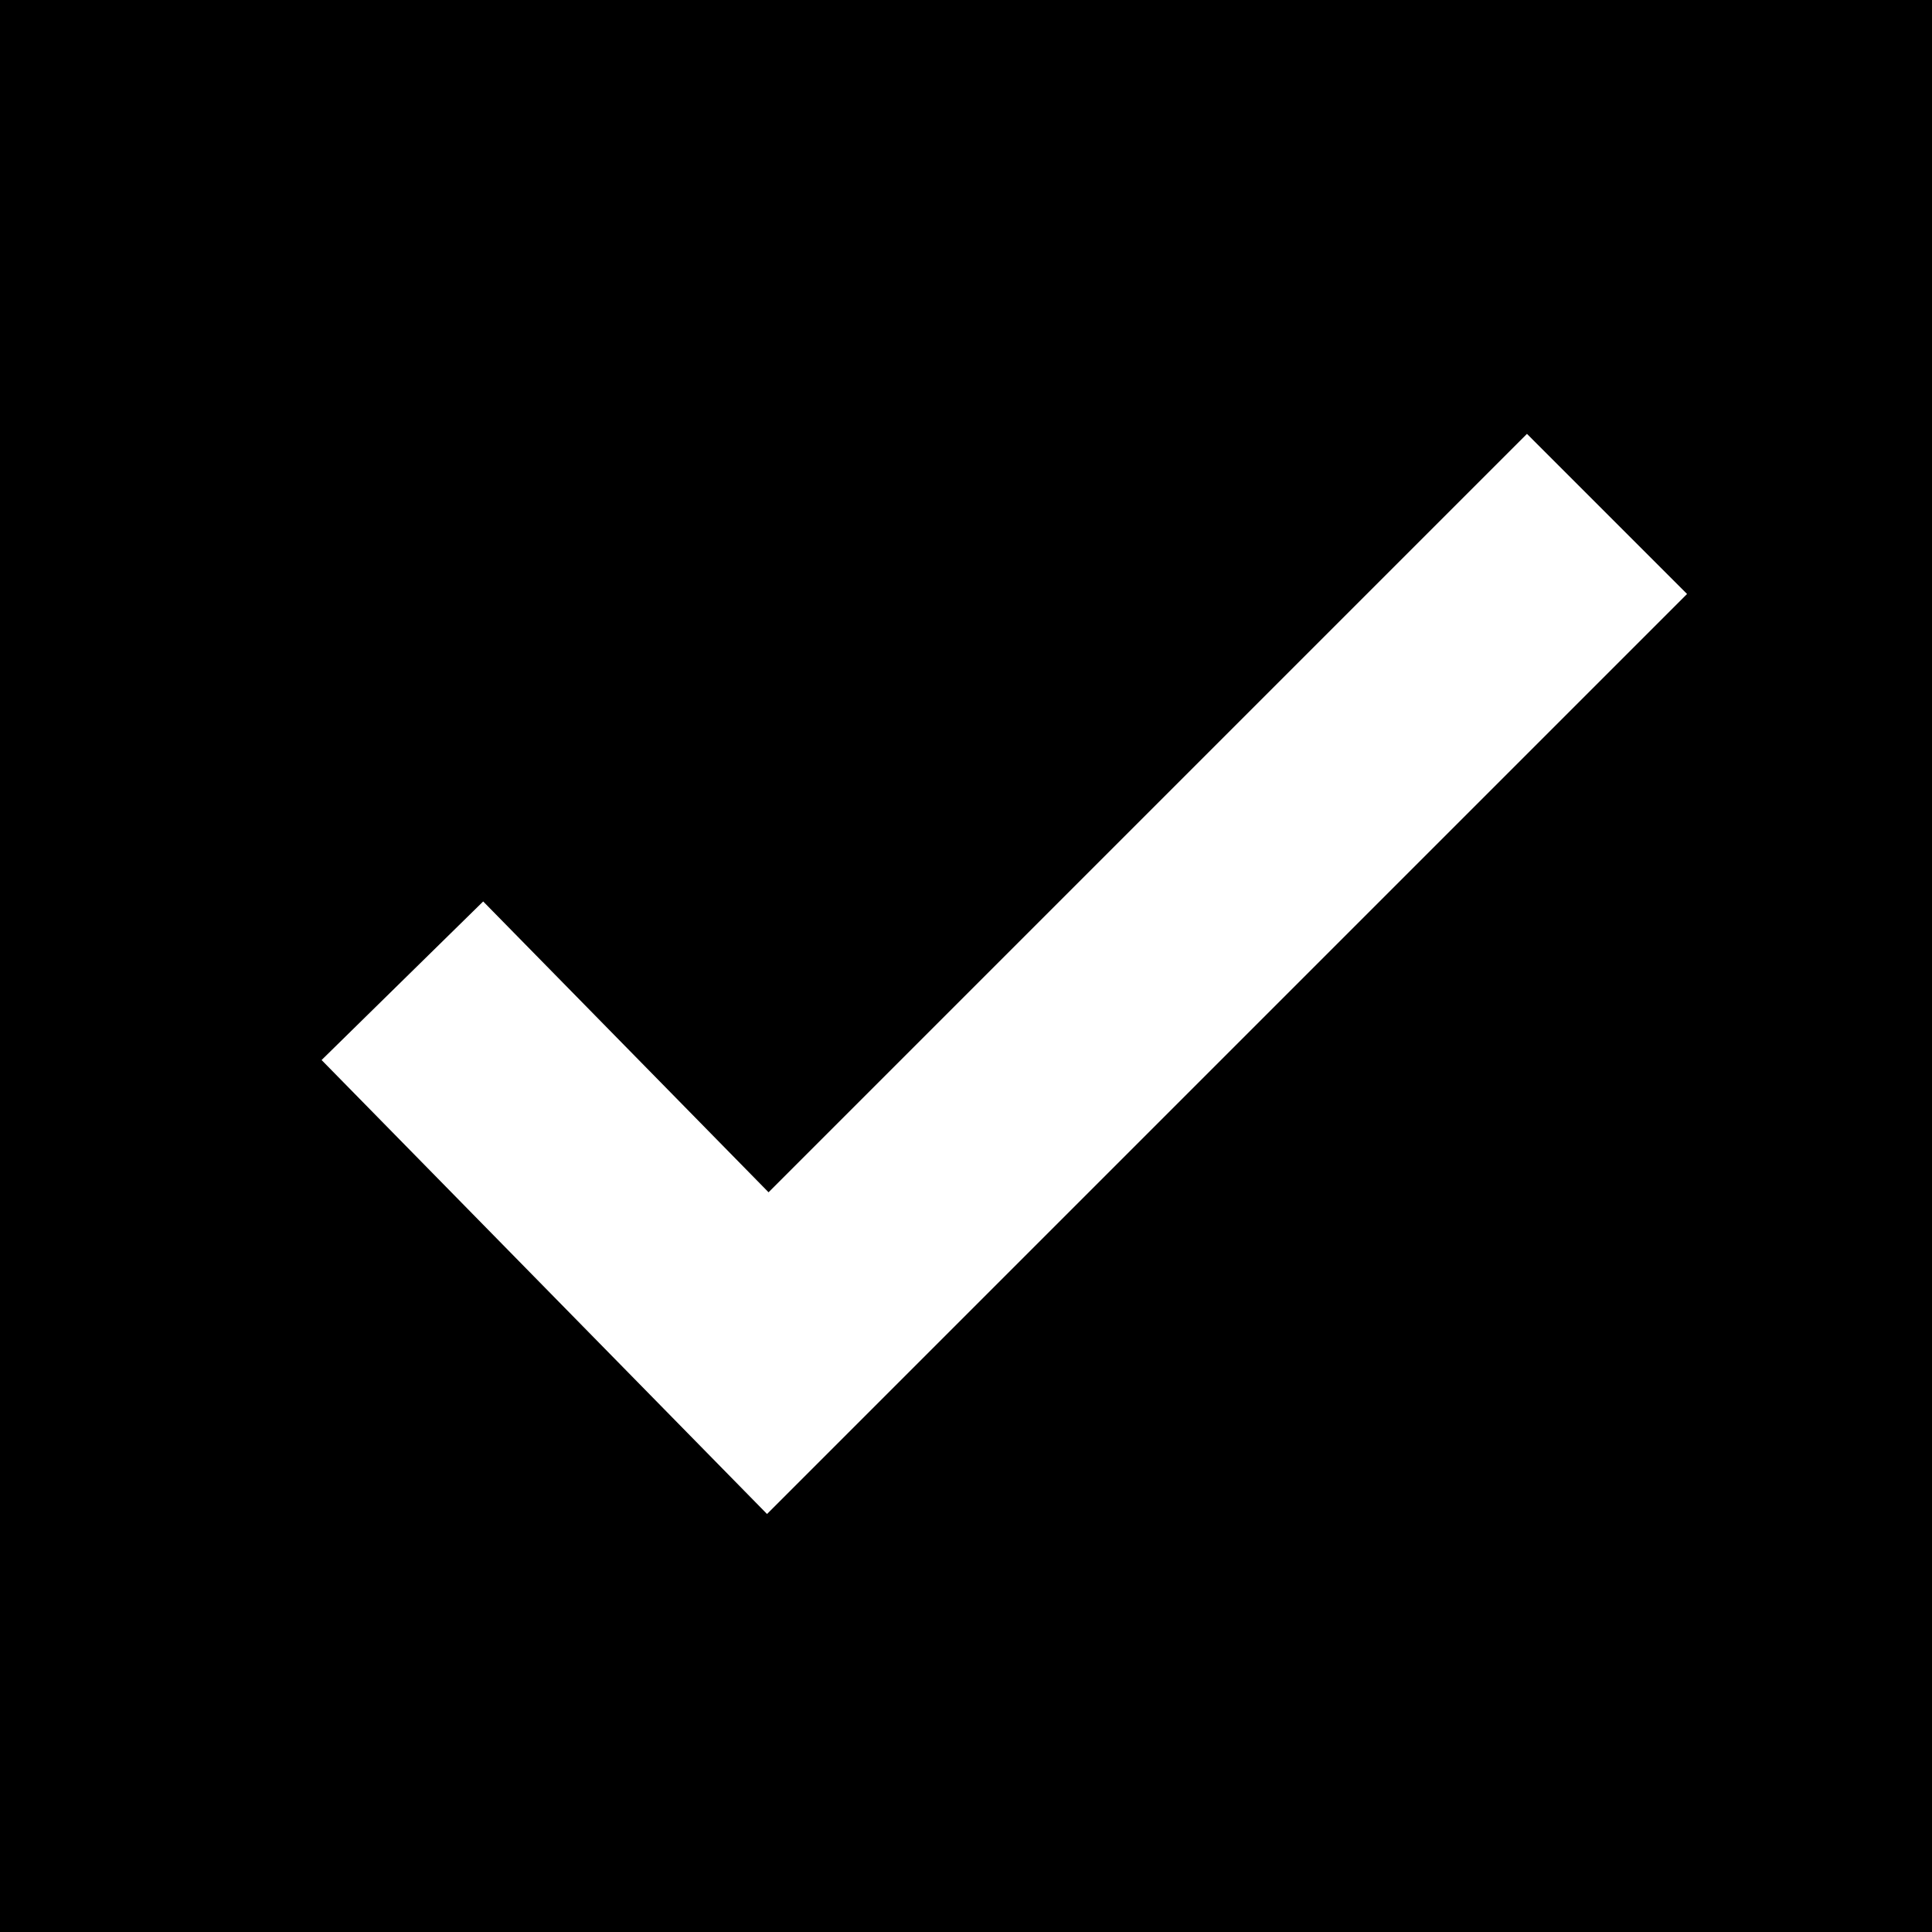 <svg width="256" height="256" viewBox="0 0 256 256" fill="none" xmlns="http://www.w3.org/2000/svg">
<path d="M256 256H0V0H256V256ZM101.838 157.984L64.024 119.447L42.612 140.459L91.03 189.804L101.636 200.613L112.343 189.905L223.545 78.704L202.331 57.49L101.838 157.984Z" fill="black"/>
</svg>
